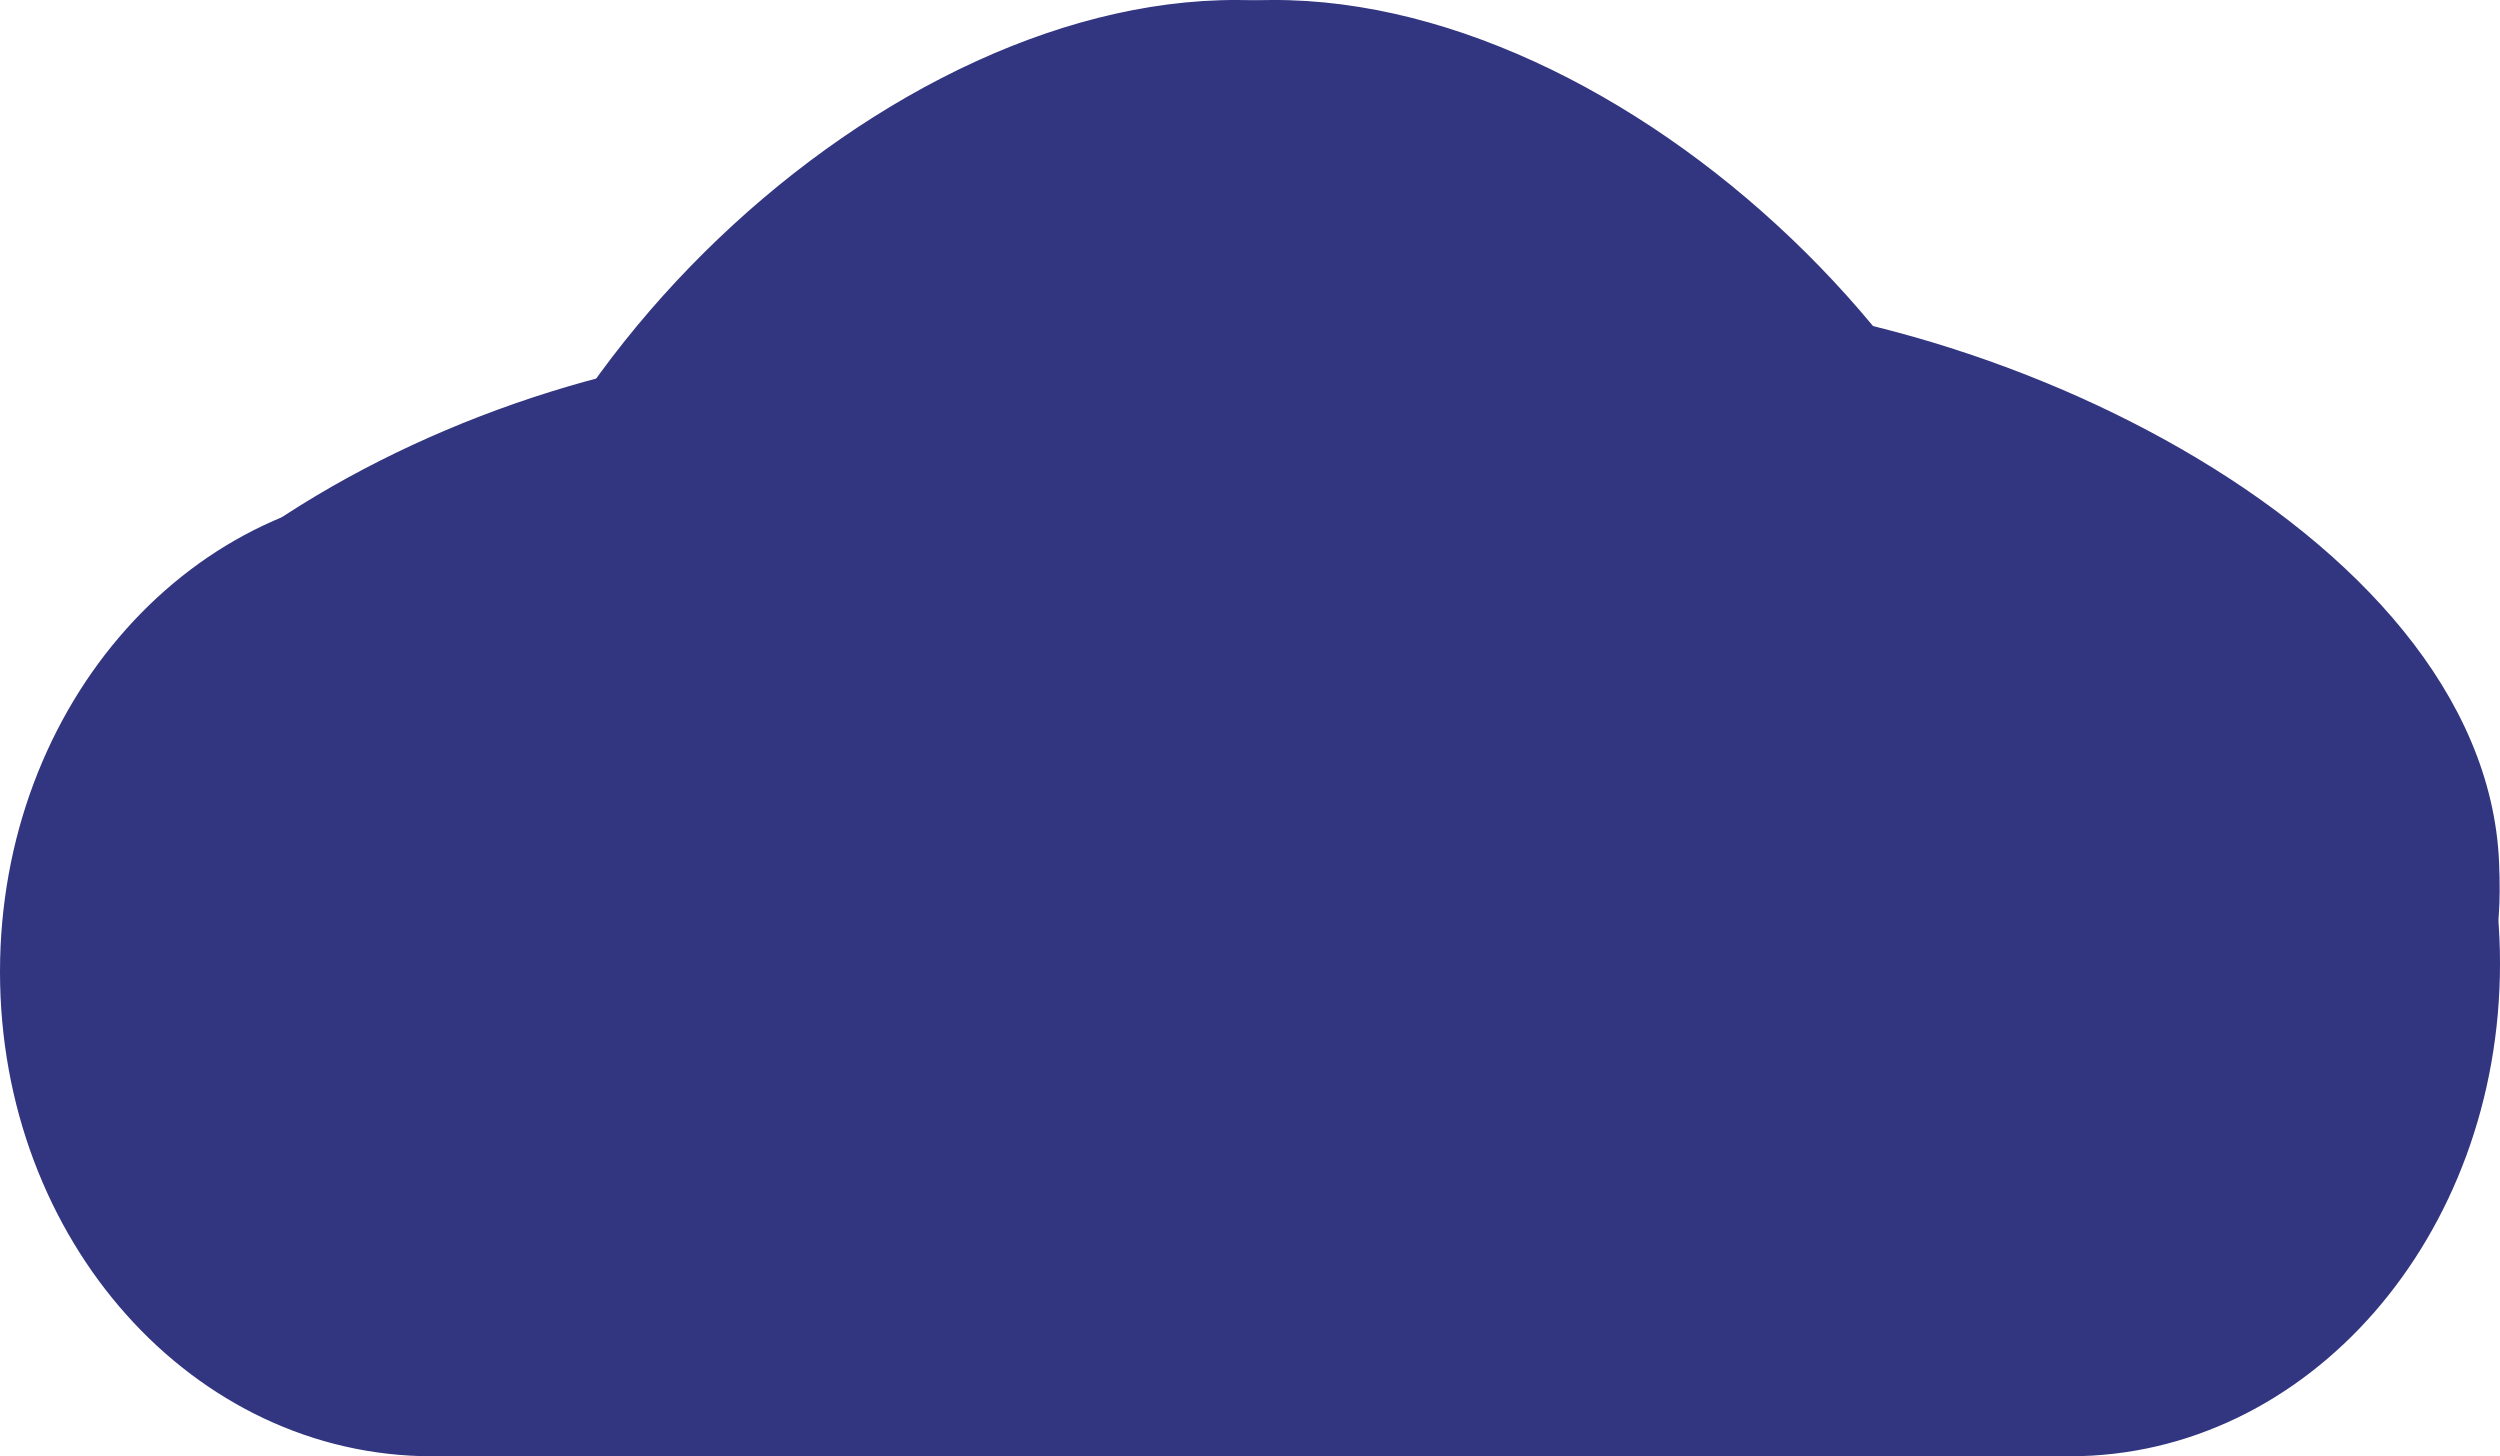 <?xml version="1.0" encoding="UTF-8" standalone="no"?>
<!-- Created with Inkscape (http://www.inkscape.org/) -->

<svg
   xmlns:dc="http://purl.org/dc/elements/1.1/"
   xmlns:cc="http://creativecommons.org/ns#"
   xmlns:rdf="http://www.w3.org/1999/02/22-rdf-syntax-ns#"
   xmlns:svg="http://www.w3.org/2000/svg"
   xmlns="http://www.w3.org/2000/svg"
   xmlns:sodipodi="http://sodipodi.sourceforge.net/DTD/sodipodi-0.dtd"
   xmlns:inkscape="http://www.inkscape.org/namespaces/inkscape"
   width="202.648mm"
   height="118.045mm"
   viewBox="0 0 202.648 118.045"
   version="1.1"
   id="svg1130"
   inkscape:version="0.92.4 (f8dce91, 2019-08-02)"
   sodipodi:docname="cloud-logo-small.svg">
  <defs
     id="defs1124" />
  <sodipodi:namedview
     id="base"
     pagecolor="#ffffff"
     bordercolor="#666666"
     borderopacity="1.0"
     inkscape:pageopacity="0.0"
     inkscape:pageshadow="2"
     inkscape:zoom="0.35"
     inkscape:cx="-476.86896"
     inkscape:cy="11.014668"
     inkscape:document-units="mm"
     inkscape:current-layer="layer1"
     showgrid="false"
     inkscape:window-width="1850"
     inkscape:window-height="1016"
     inkscape:window-x="70"
     inkscape:window-y="27"
     inkscape:window-maximized="1" />
  <g
     inkscape:label="Layer 1"
     inkscape:groupmode="layer"
     id="layer1"
     transform="translate(-4.468,-68.556)">
    <path
       style="opacity:1;fill:#323680;fill-opacity:1;stroke:#323680;stroke-width:0.478;stroke-miterlimit:4;stroke-dasharray:none;stroke-opacity:1"
       d="m 106.193,68.827 c 29.609,-1.205 64.119,31.721 65.286,62.288 1.167,30.568 -19.703,-29.985 -49.312,-28.78 -29.609,1.205 -75.142,64.458 -76.309,33.891 -1.167,-30.568 30.726,-66.194 60.335,-67.399 z"
       id="rect1677"
       inkscape:connector-curvature="0"
       sodipodi:nodetypes="sssss" />
    <path
       style="opacity:1;fill:#323680;fill-opacity:1;stroke:#323680;stroke-width:0.441;stroke-miterlimit:4;stroke-dasharray:none;stroke-opacity:1"
       d="m 134.804,92.732 c 28.676,-1.06 70.888,18.857 72.018,45.75 1.13,26.892 -17.936,-19.798 -46.612,-18.738 -28.676,1.06 -73.539,50.95 -74.669,24.057 -1.13,-26.892 20.587,-50.009 49.264,-51.069 z"
       id="rect1677-3"
       inkscape:connector-curvature="0"
       sodipodi:nodetypes="sssss" />
    <path
       style="opacity:1;fill:#323680;fill-opacity:1;stroke:#323680;stroke-width:0.489;stroke-miterlimit:4;stroke-dasharray:none;stroke-opacity:1"
       d="m 80.058,106.966 h 92.186 c 19.184,0 34.628,17.704 34.628,39.695 0,21.991 -15.444,39.695 -34.628,39.695 H 80.058 c -19.184,0 -34.628,-17.704 -34.628,-39.695 0,-21.991 15.444,-39.695 34.628,-39.695 z"
       id="rect2497"
       inkscape:connector-curvature="0" />
    <path
       style="opacity:1;fill:#323680;fill-opacity:1;stroke:#323680;stroke-width:0.478;stroke-miterlimit:4;stroke-dasharray:none;stroke-opacity:1"
       d="M 106.193,68.827 C 76.584,67.622 42.075,100.547 40.908,131.115 c -1.167,30.568 19.703,-29.985 49.312,-28.78 29.609,1.205 75.142,64.458 76.309,33.891 1.167,-30.568 -30.726,-66.194 -60.335,-67.399 z"
       id="rect1677-6"
       inkscape:connector-curvature="0"
       sodipodi:nodetypes="sssss" />
    <path
       style="opacity:1;fill:#323680;fill-opacity:1;stroke:#323680;stroke-width:0.421;stroke-miterlimit:4;stroke-dasharray:none;stroke-opacity:1"
       d="M 74.348,96.773 C 45.983,95.799 7.631,115.613 6.513,140.324 5.395,165.035 25.388,116.084 53.754,117.058 c 28.366,0.974 71.986,52.109 73.104,27.398 1.118,-24.711 -24.144,-46.709 -52.509,-47.682 z"
       id="rect1677-3-7"
       inkscape:connector-curvature="0"
       sodipodi:nodetypes="sssss" />
    <path
       transform="scale(-1,1)"
       style="opacity:1;fill:#323680;fill-opacity:1;stroke:#323680;stroke-width:0.486;stroke-miterlimit:4;stroke-dasharray:none;stroke-opacity:1"
       d="m -132.157,108.301 h 92.645 c 19.28,0 34.801,17.407 34.801,39.028 0,21.622 -15.521,39.028 -34.801,39.028 h -92.645 c -19.28,0 -34.801,-17.407 -34.801,-39.028 0,-21.622 15.521,-39.028 34.801,-39.028 z"
       id="rect2497-5"
       inkscape:connector-curvature="0" />
  </g>
</svg>
